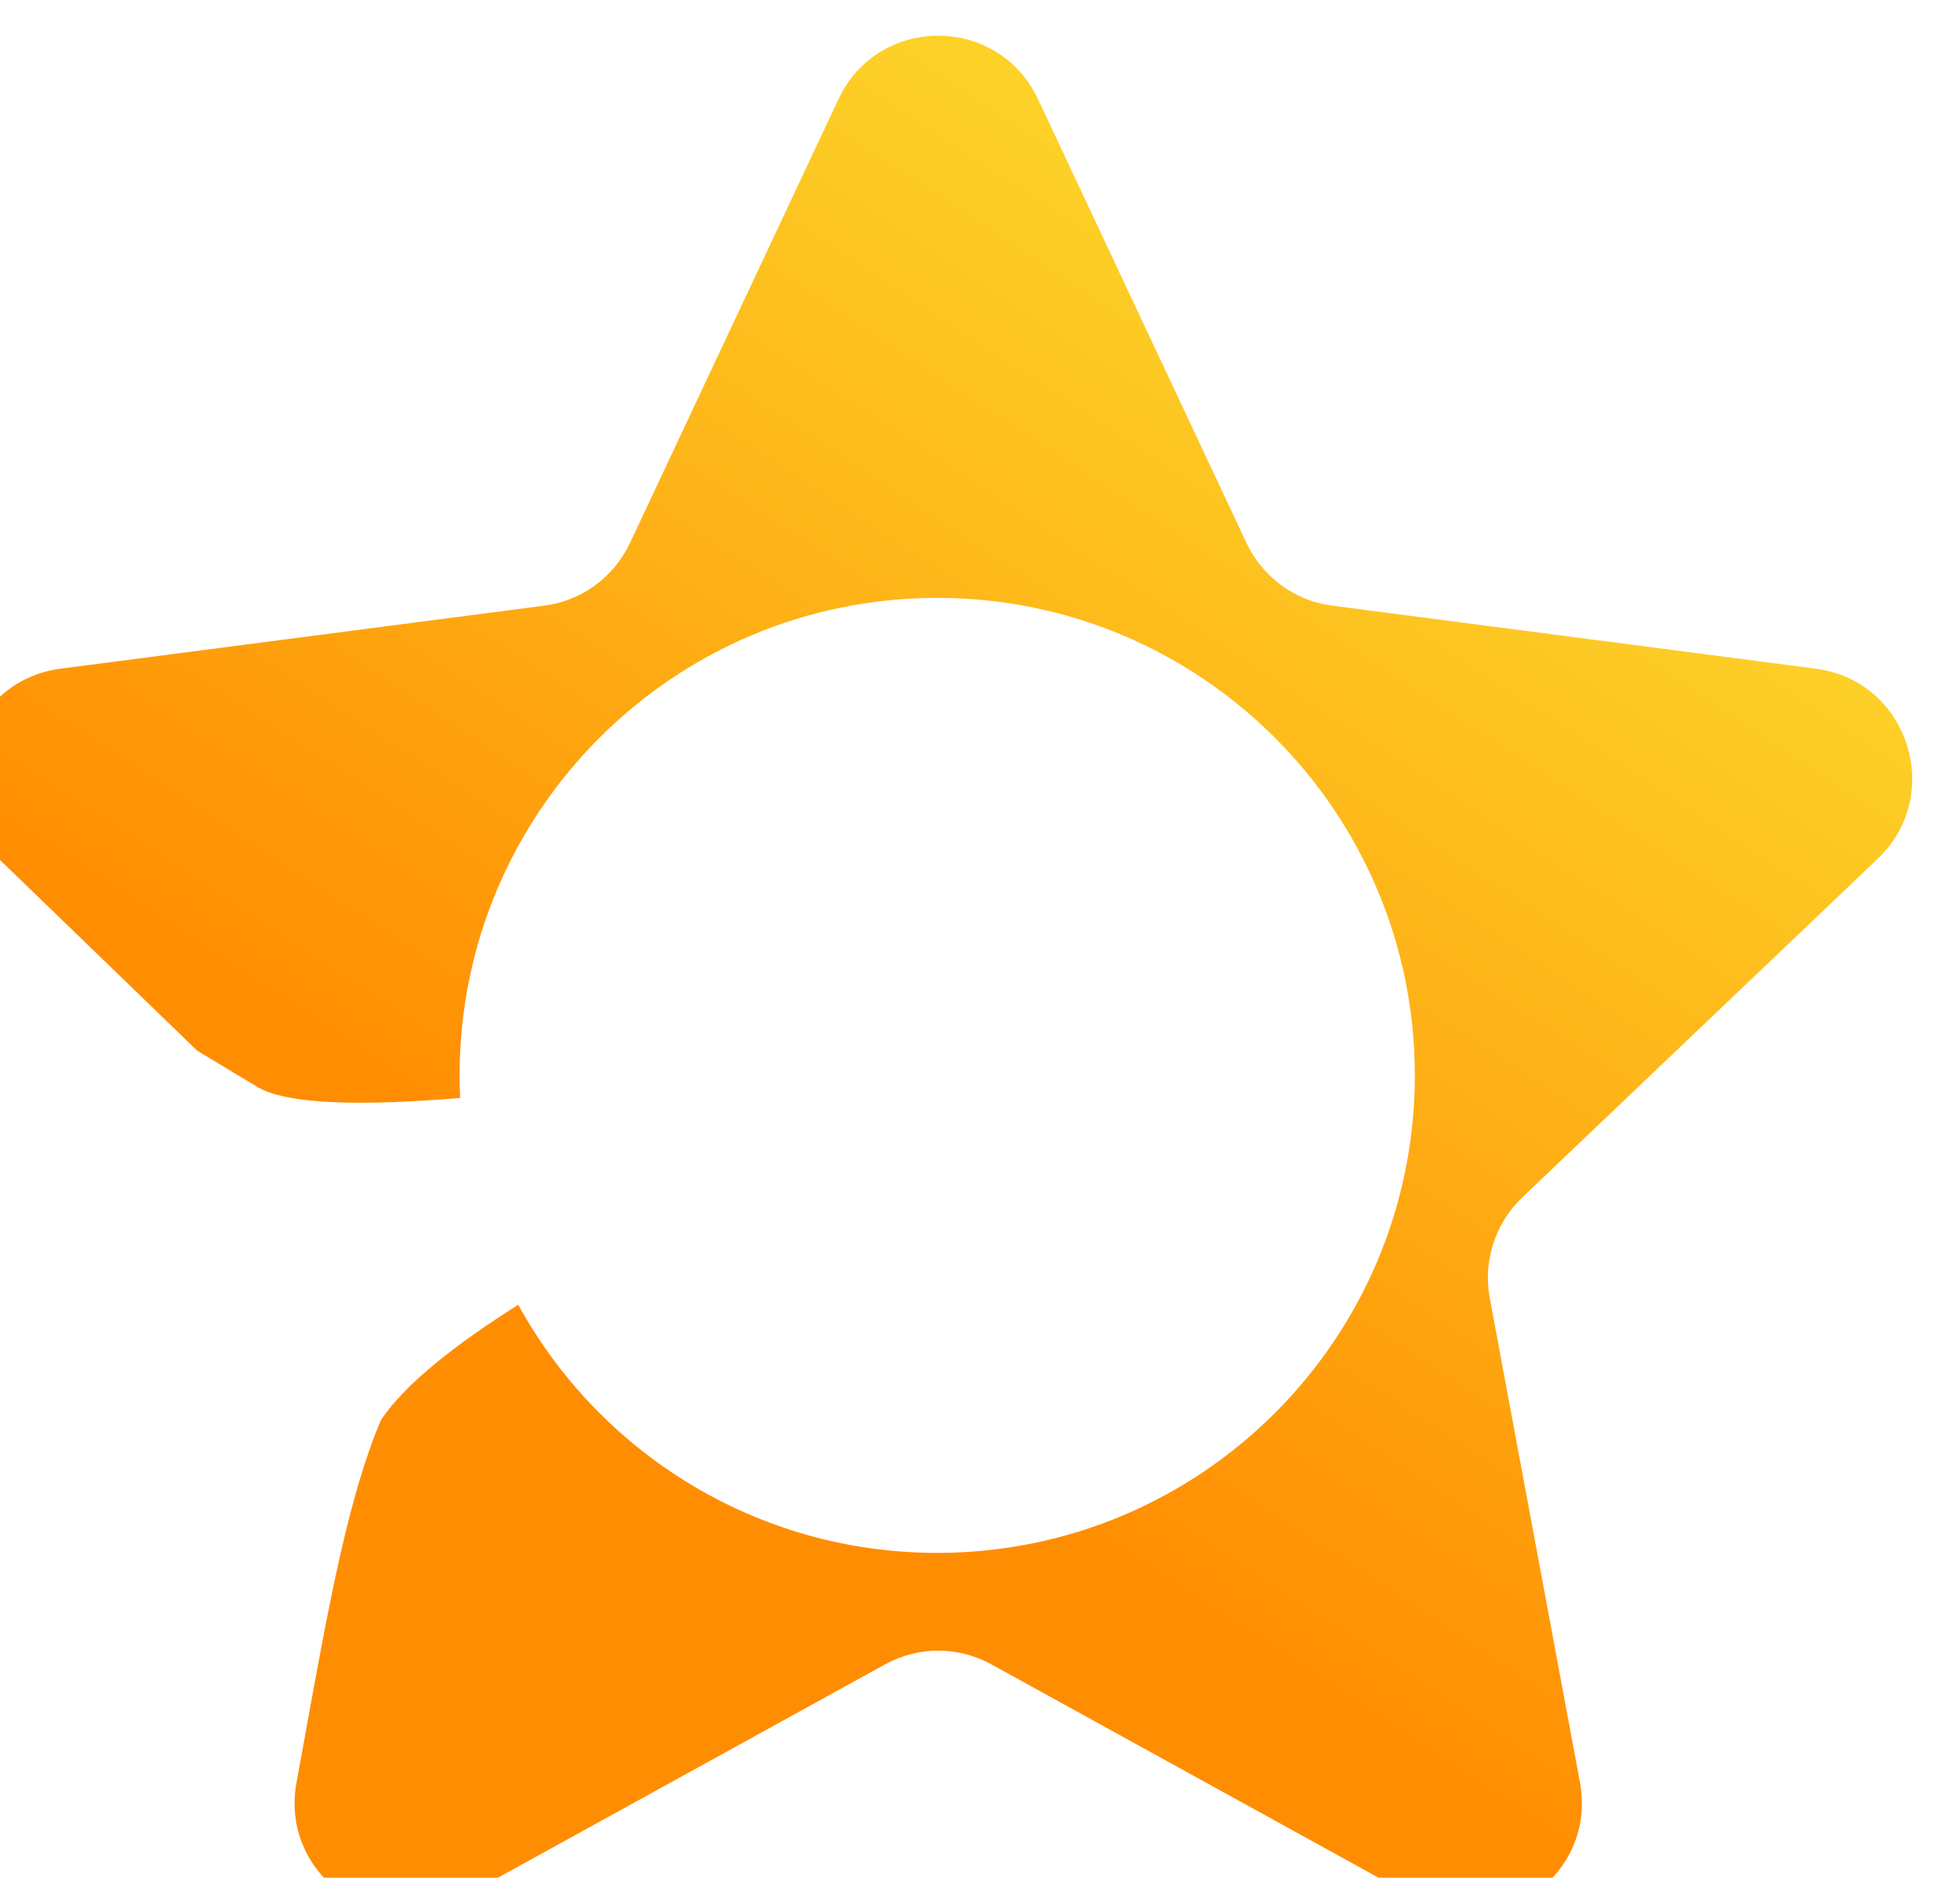 <svg width="120" height="115" viewBox="0 0 120 115" fill="none" xmlns="http://www.w3.org/2000/svg">
<g filter="url(#filter0_i_5844_1631)">
<path fill-rule="evenodd" clip-rule="evenodd" d="M65.739 3.889C63.304 -1.296 55.955 -1.296 53.52 3.889L40.754 31.071C39.772 33.161 37.797 34.606 35.514 34.903L5.893 38.764C0.253 39.499 -2.013 46.475 2.112 50.406L14.26 62.158L18.012 64.418C19.954 65.501 24.654 65.525 30.357 65.054C30.335 64.595 30.325 64.134 30.325 63.67C30.325 47.52 43.417 34.428 59.566 34.428C75.716 34.428 88.808 47.52 88.808 63.67C88.808 79.82 75.716 92.912 59.566 92.912C48.509 92.912 38.884 86.774 33.915 77.719C30.116 80.116 27.033 82.523 25.518 84.76C23.521 89.438 22.308 96.128 20.895 103.924C20.715 104.918 20.532 105.929 20.343 106.957C19.296 112.584 25.236 116.901 30.234 114.147L56.379 99.737C58.404 98.621 60.856 98.621 62.88 99.737L89.025 114.147C94.024 116.901 99.963 112.584 98.916 106.957L93.396 77.308C92.975 75.048 93.724 72.727 95.385 71.144L117.147 50.406C121.272 46.475 119.007 39.499 113.366 38.764L83.745 34.903C81.462 34.606 79.487 33.161 78.505 31.071L65.739 3.889Z" fill="url(#paint0_linear_5844_1631)"/>
</g>
<defs>
<filter id="filter0_i_5844_1631" x="-2.186" y="0" width="121.446" height="117.186" filterUnits="userSpaceOnUse" color-interpolation-filters="sRGB">
<feFlood flood-opacity="0" result="BackgroundImageFix"/>
<feBlend mode="normal" in="SourceGraphic" in2="BackgroundImageFix" result="shape"/>
<feColorMatrix in="SourceAlpha" type="matrix" values="0 0 0 0 0 0 0 0 0 0 0 0 0 0 0 0 0 0 127 0" result="hardAlpha"/>
<feOffset dx="-2.186" dy="2.186"/>
<feGaussianBlur stdDeviation="1.968"/>
<feComposite in2="hardAlpha" operator="arithmetic" k2="-1" k3="1"/>
<feColorMatrix type="matrix" values="0 0 0 0 0.957 0 0 0 0 0.965 0 0 0 0 0.718 0 0 0 1 0"/>
<feBlend mode="normal" in2="shape" result="effect1_innerShadow_5844_1631"/>
</filter>
<linearGradient id="paint0_linear_5844_1631" x1="85.559" y1="18.459" x2="23.683" y2="112.795" gradientUnits="userSpaceOnUse">
<stop stop-color="#FDD128"/>
<stop offset="0.635" stop-color="#FF8D02"/>
</linearGradient>
</defs>
</svg>

